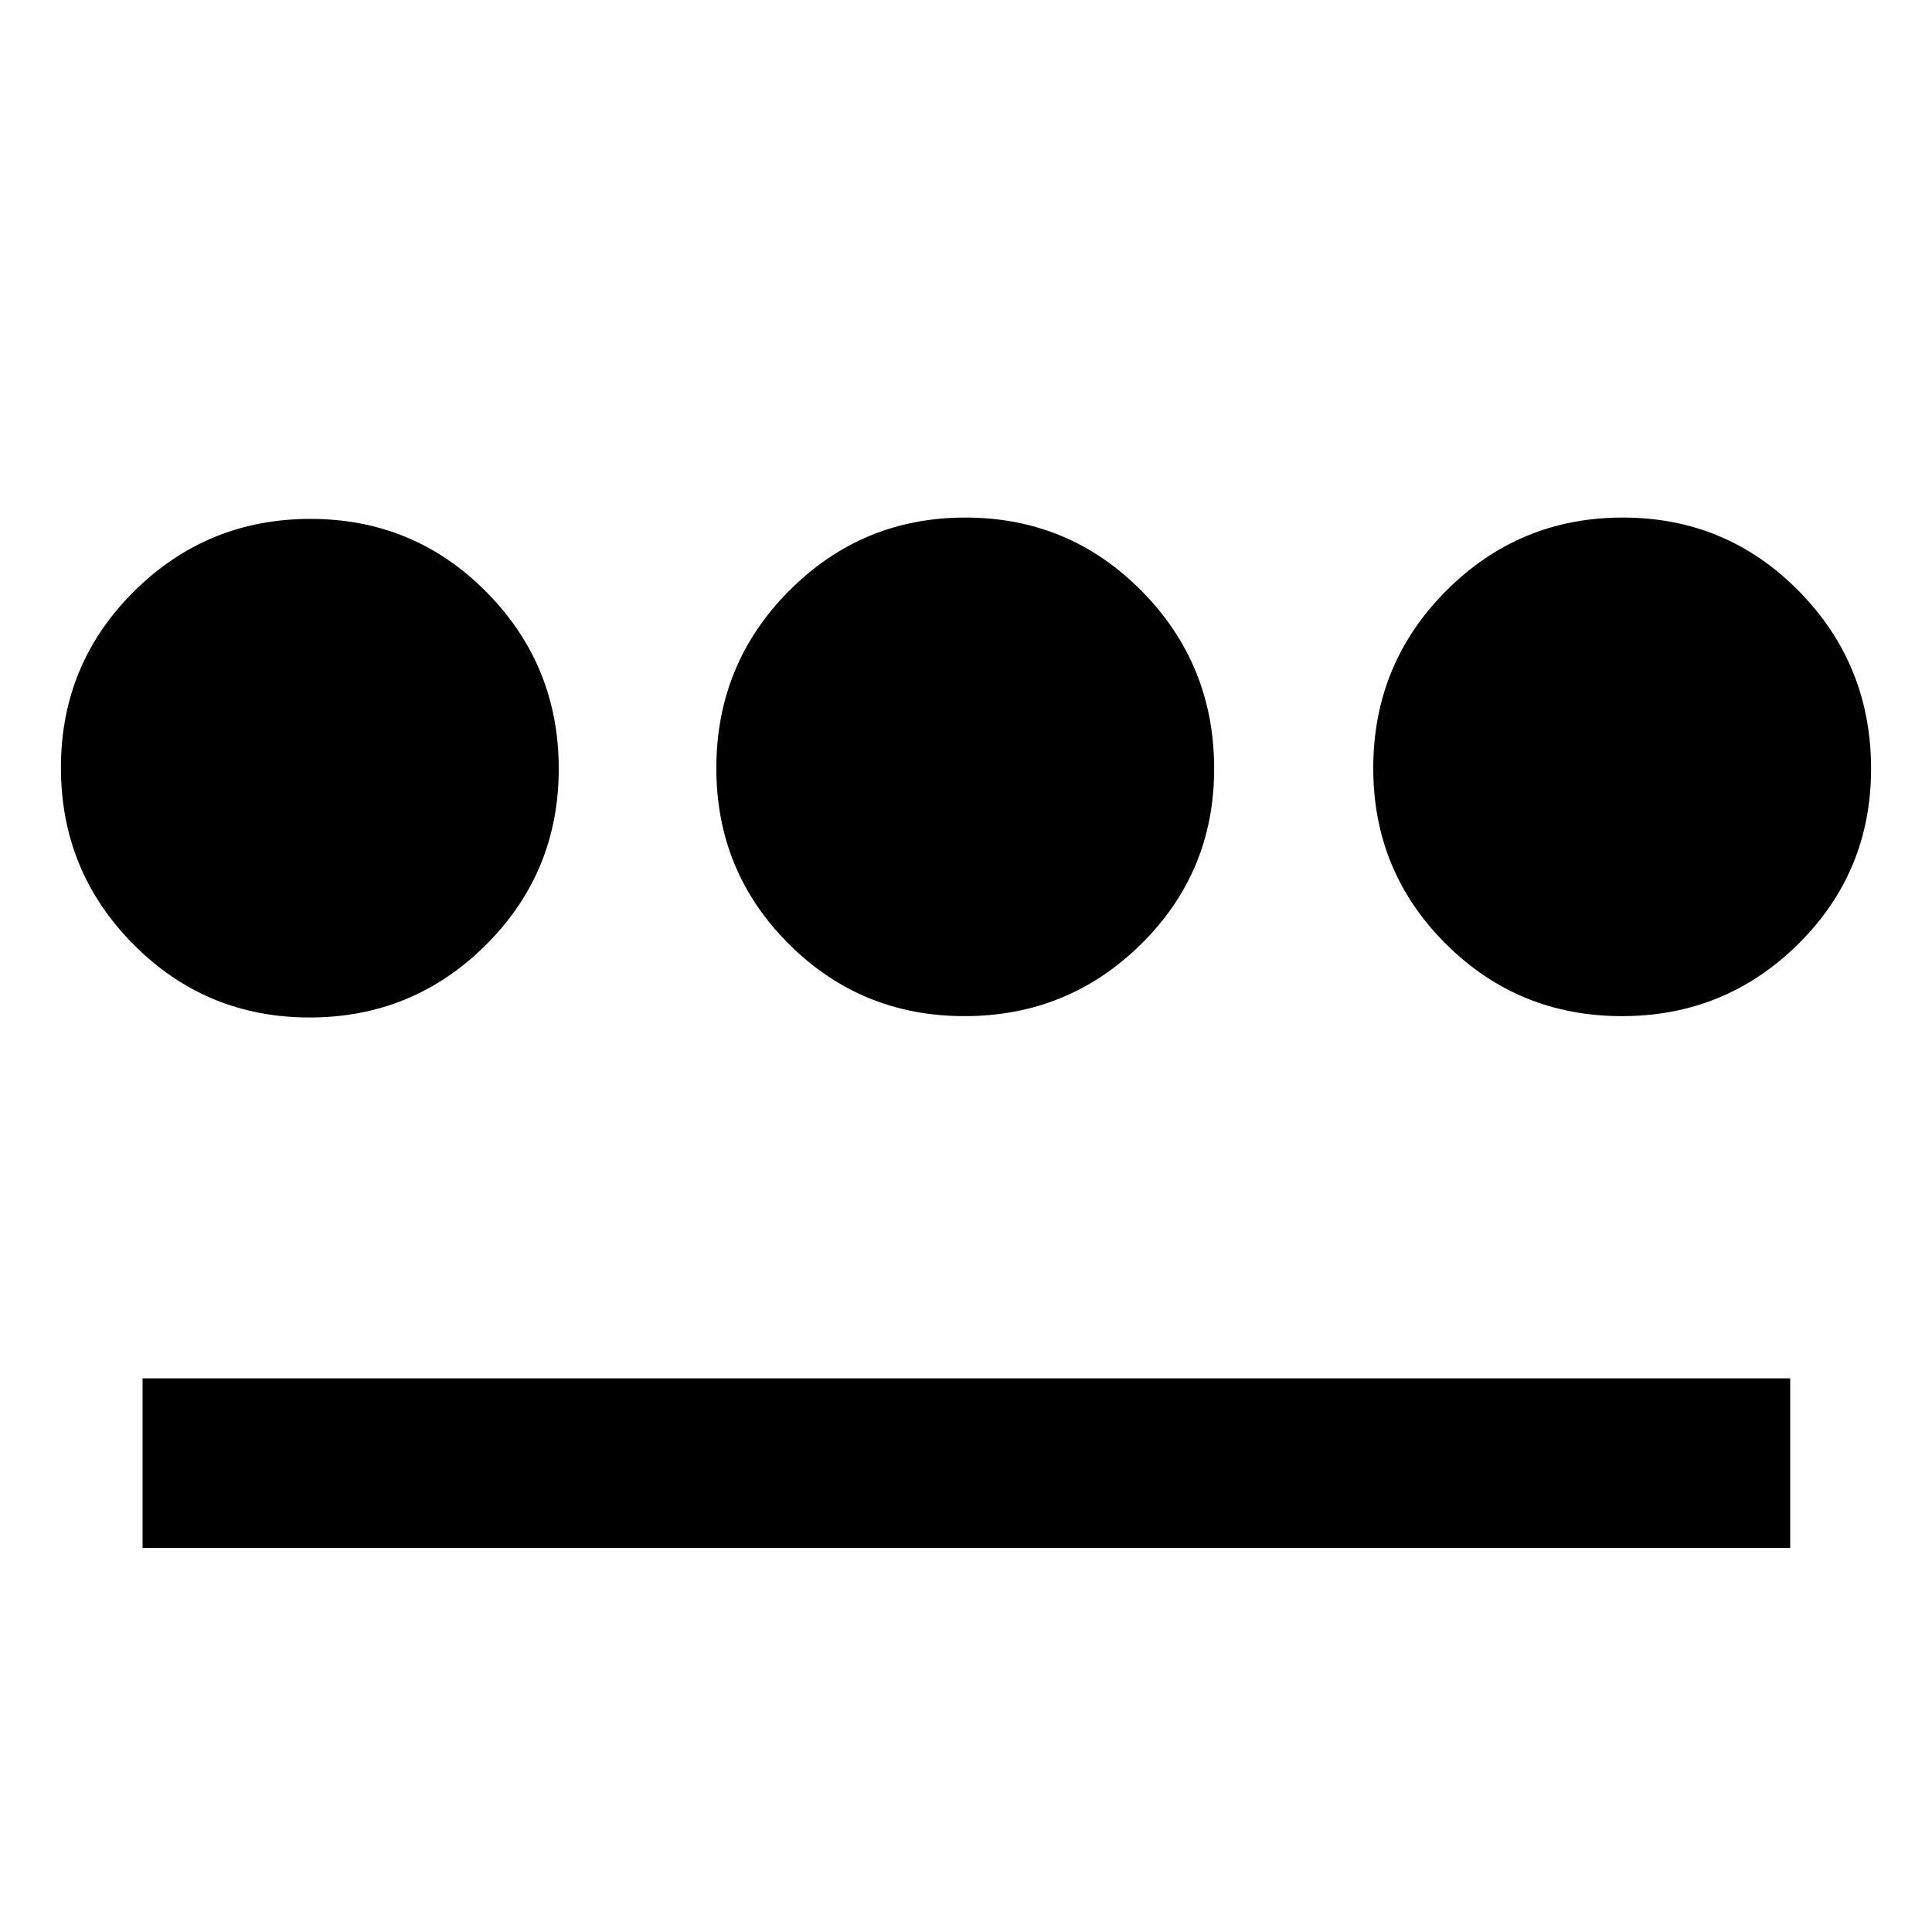 <svg xmlns="http://www.w3.org/2000/svg" height="40" viewBox="0 -960 960 960" width="40"><path d="M153.87-454.421q-51.505 0-87.55-36.32-36.045-36.32-36.045-87.824 0-51.505 36.28-87.55 36.282-36.046 87.731-36.046t87.4 36.32q35.952 36.32 35.952 87.825 0 51.504-36.21 87.55-36.21 36.045-87.558 36.045ZM70.84-190.84v-84.247h818.697v84.247H70.84Zm408.453-264.247q-51.449 0-87.4-35.923-35.951-35.923-35.951-87.242 0-51.874 36.21-88.225 36.21-36.35 87.557-36.35 51.505 0 87.55 36.468 36.046 36.469 36.046 88.343 0 51.318-36.281 87.123-36.281 35.806-87.731 35.806Zm326.665 0q-51.505 0-87.55-35.923-36.046-35.923-36.046-87.242 0-51.874 36.281-88.225 36.282-36.35 87.731-36.35t87.4 36.468q35.951 36.469 35.951 88.343 0 51.318-36.209 87.123-36.21 35.806-87.558 35.806Z"/></svg>